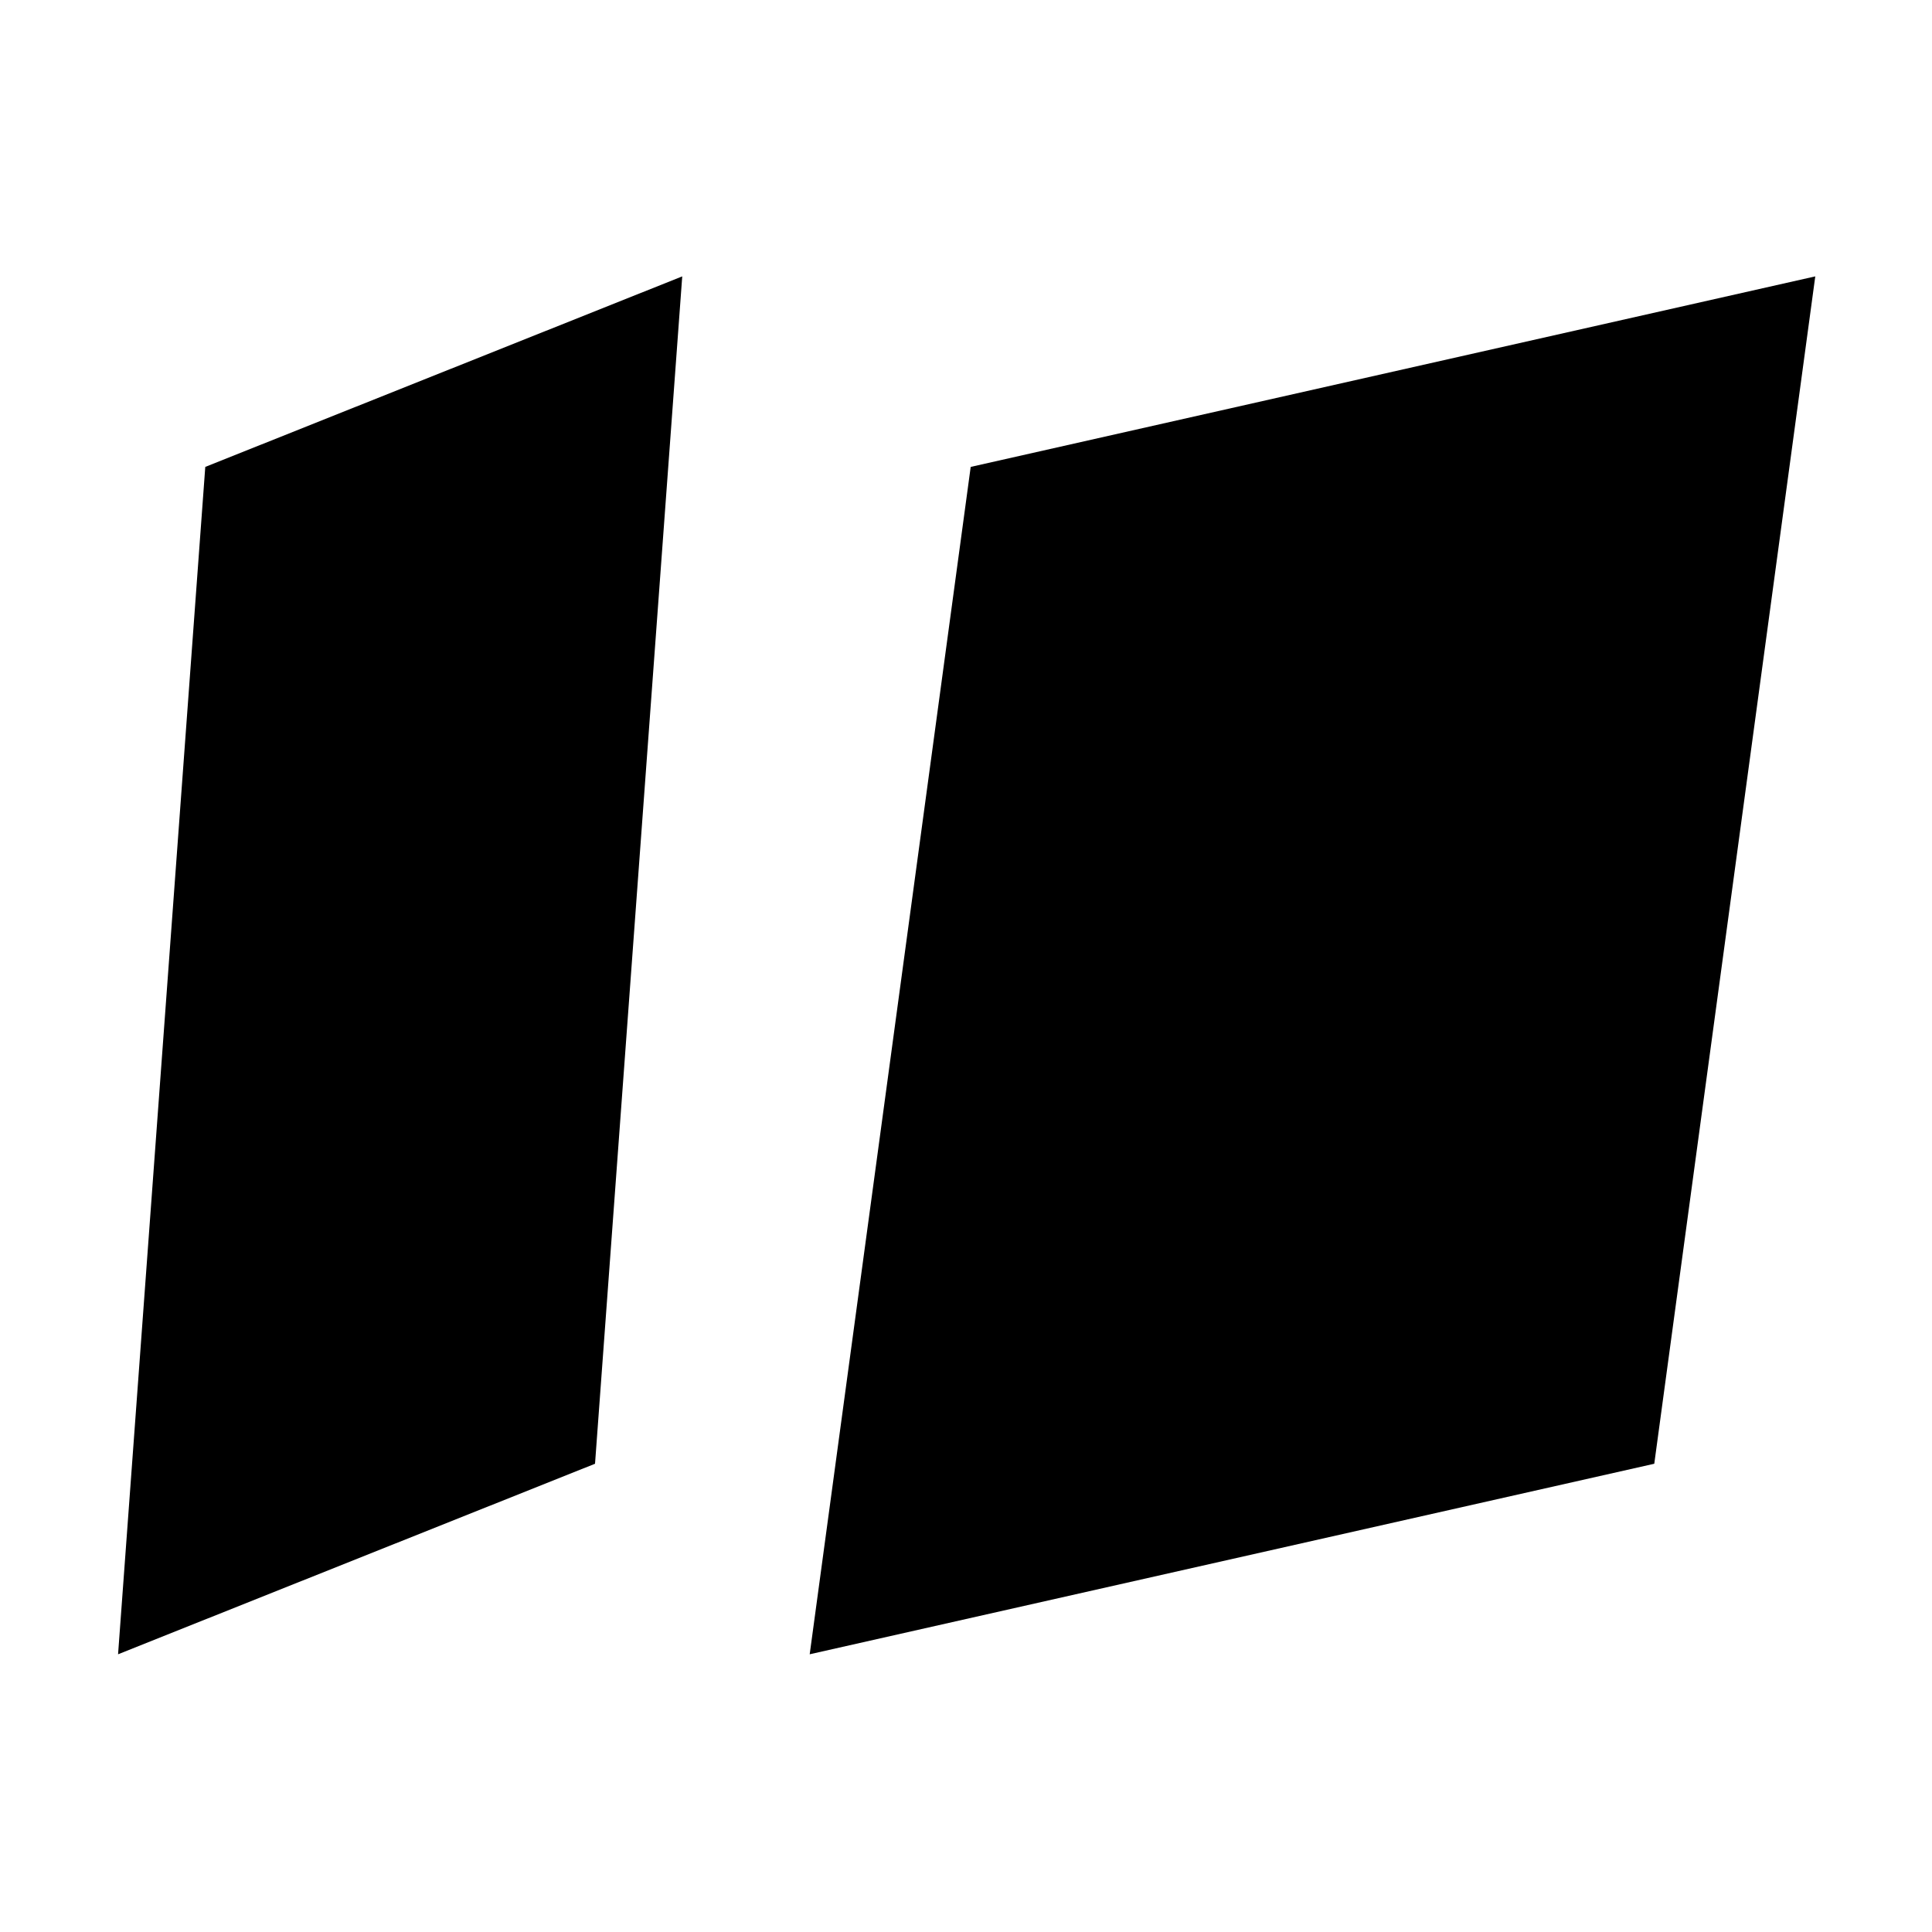 <svg xmlns="http://www.w3.org/2000/svg" height="40" viewBox="0 96 960 960" width="40"><path d="m58.667 918 43.335-589.996L339 233.333 295.665 823.33 58.667 918Zm343.666 0 80.003-589.996L902 233.333 821.997 823.33 402.333 918Z"/></svg>